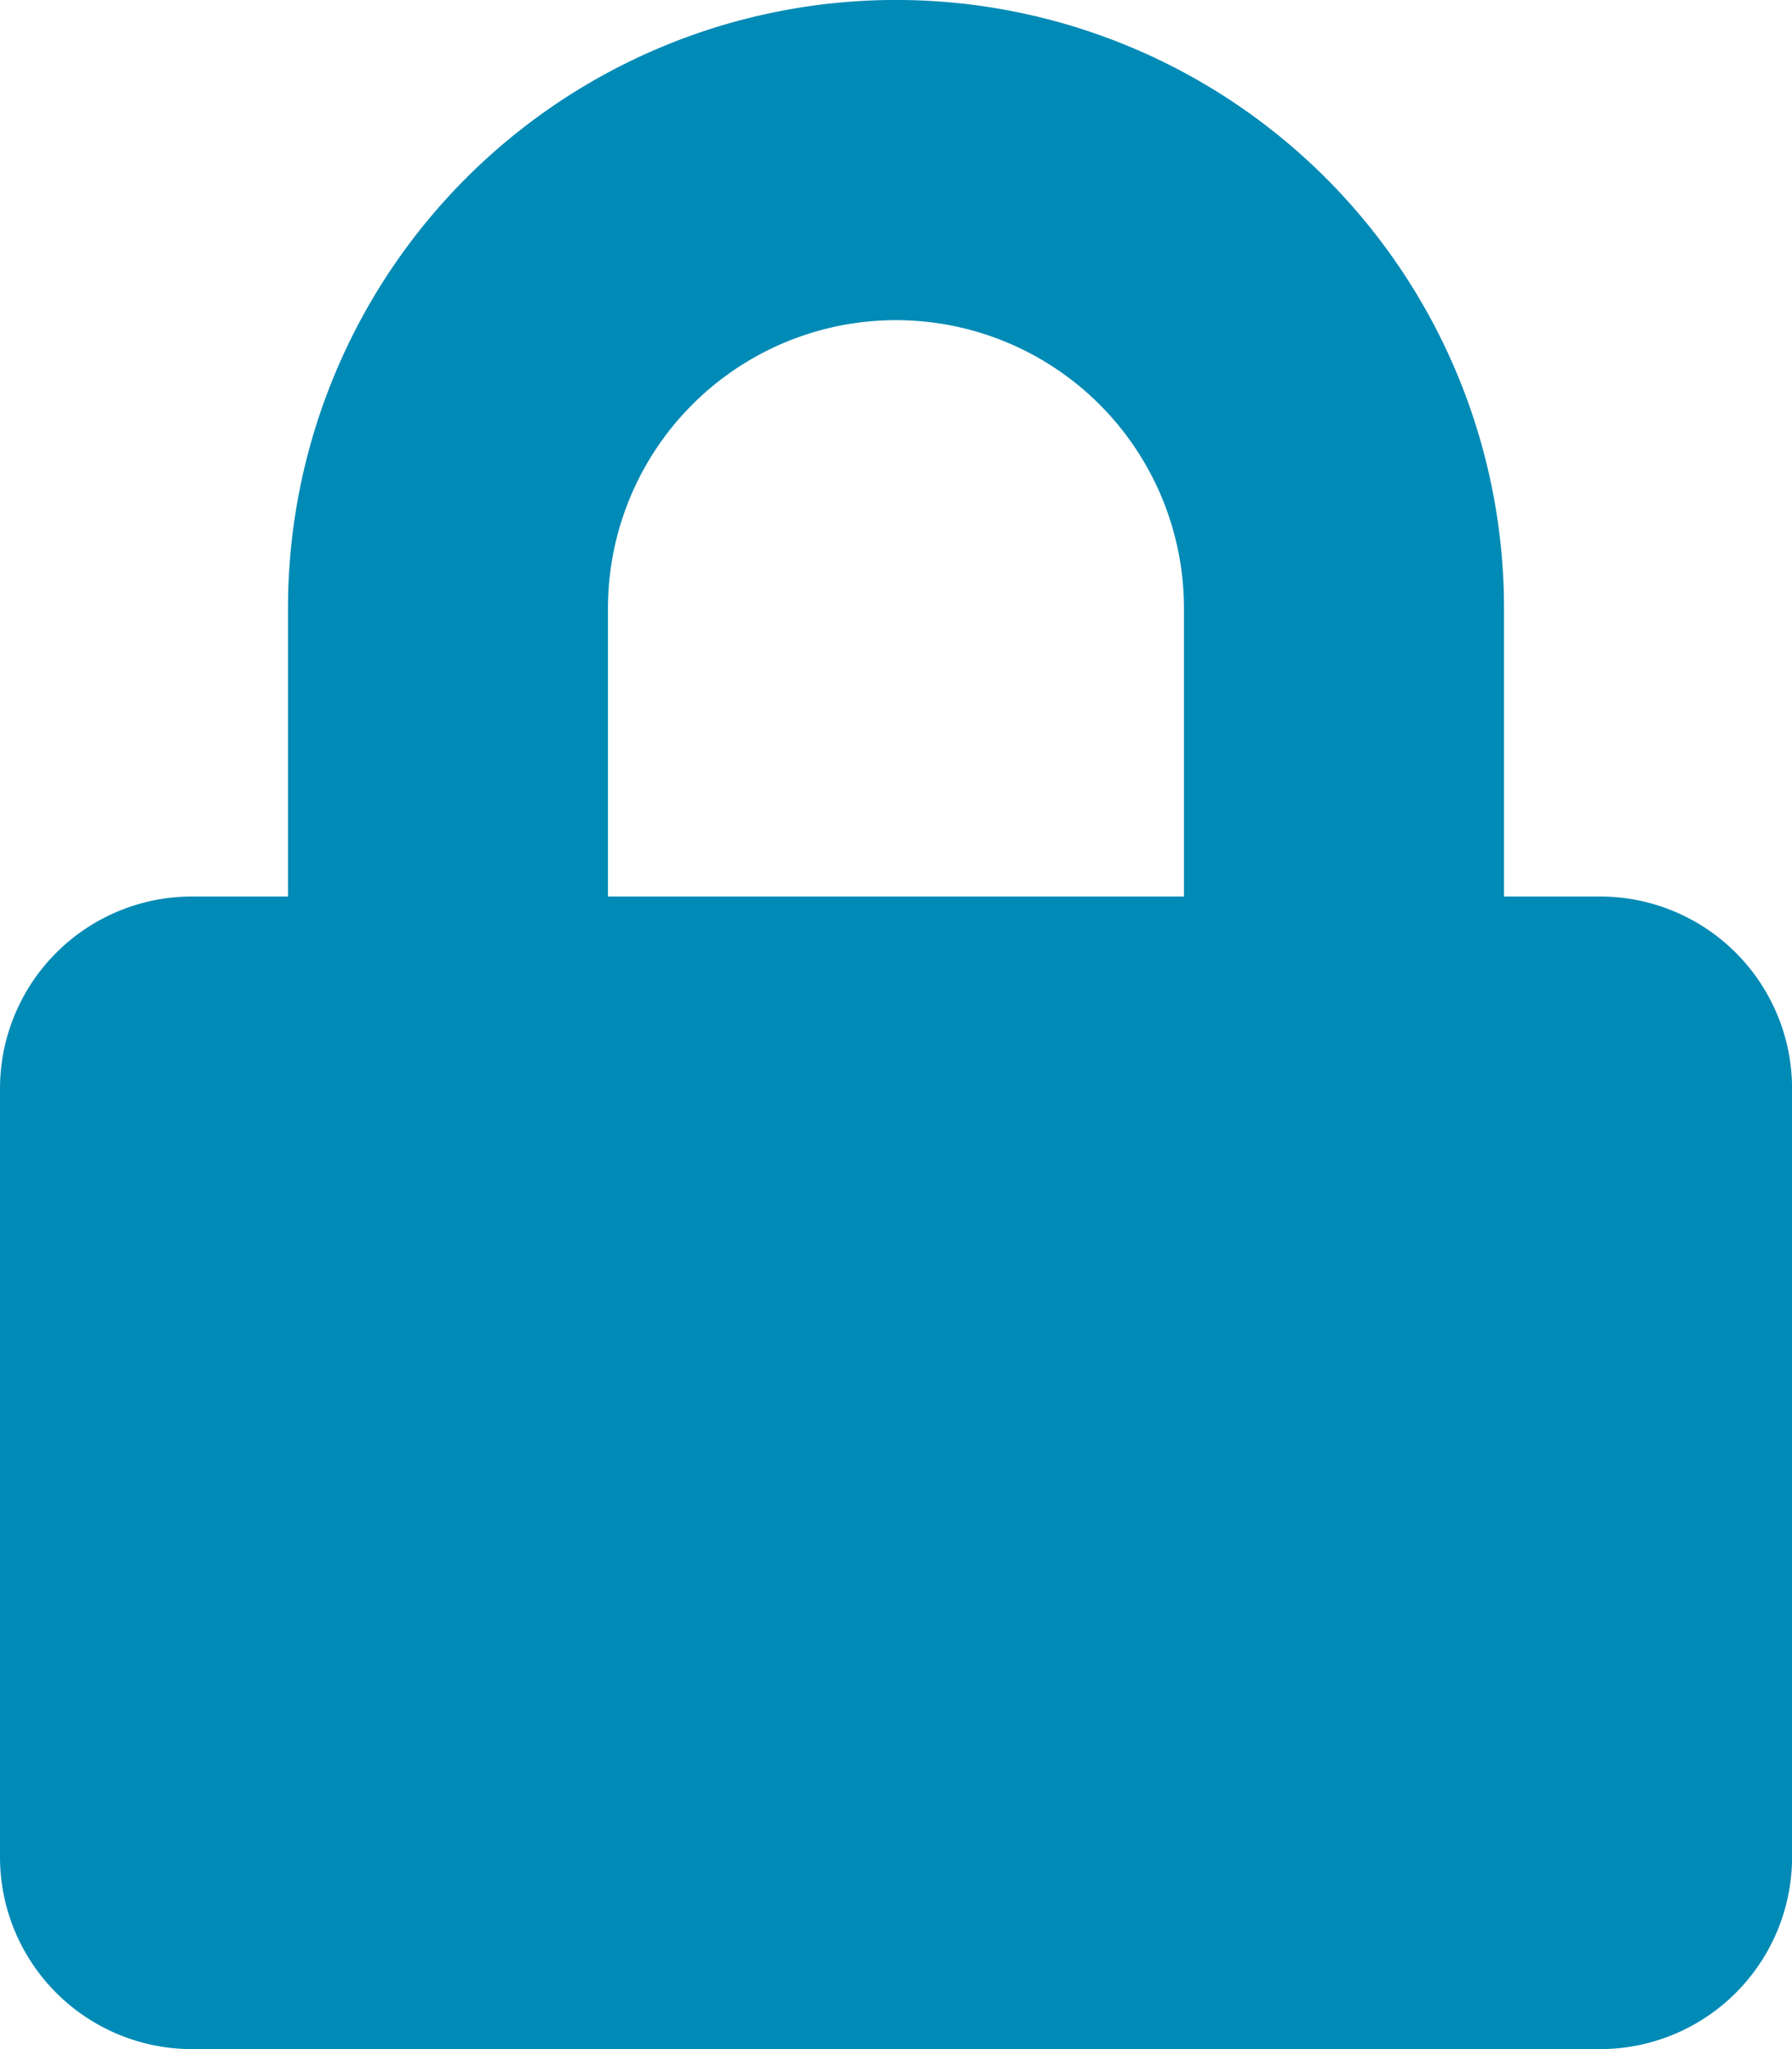 <svg xmlns="http://www.w3.org/2000/svg" width="25.599" height="29.256" viewBox="0 0 25.599 29.256">
  <path id="Icon_awesome-lock" data-name="Icon awesome-lock" d="M22.856,12.8H21.485V8.685a8.685,8.685,0,1,0-17.371,0V12.8H2.743A2.743,2.743,0,0,0,0,15.542V26.513a2.743,2.743,0,0,0,2.743,2.743H22.856A2.743,2.743,0,0,0,25.6,26.513V15.542A2.743,2.743,0,0,0,22.856,12.8Zm-5.943,0H8.685V8.685a4.114,4.114,0,0,1,8.228,0Z" fill="#008ab6"/>
</svg>
